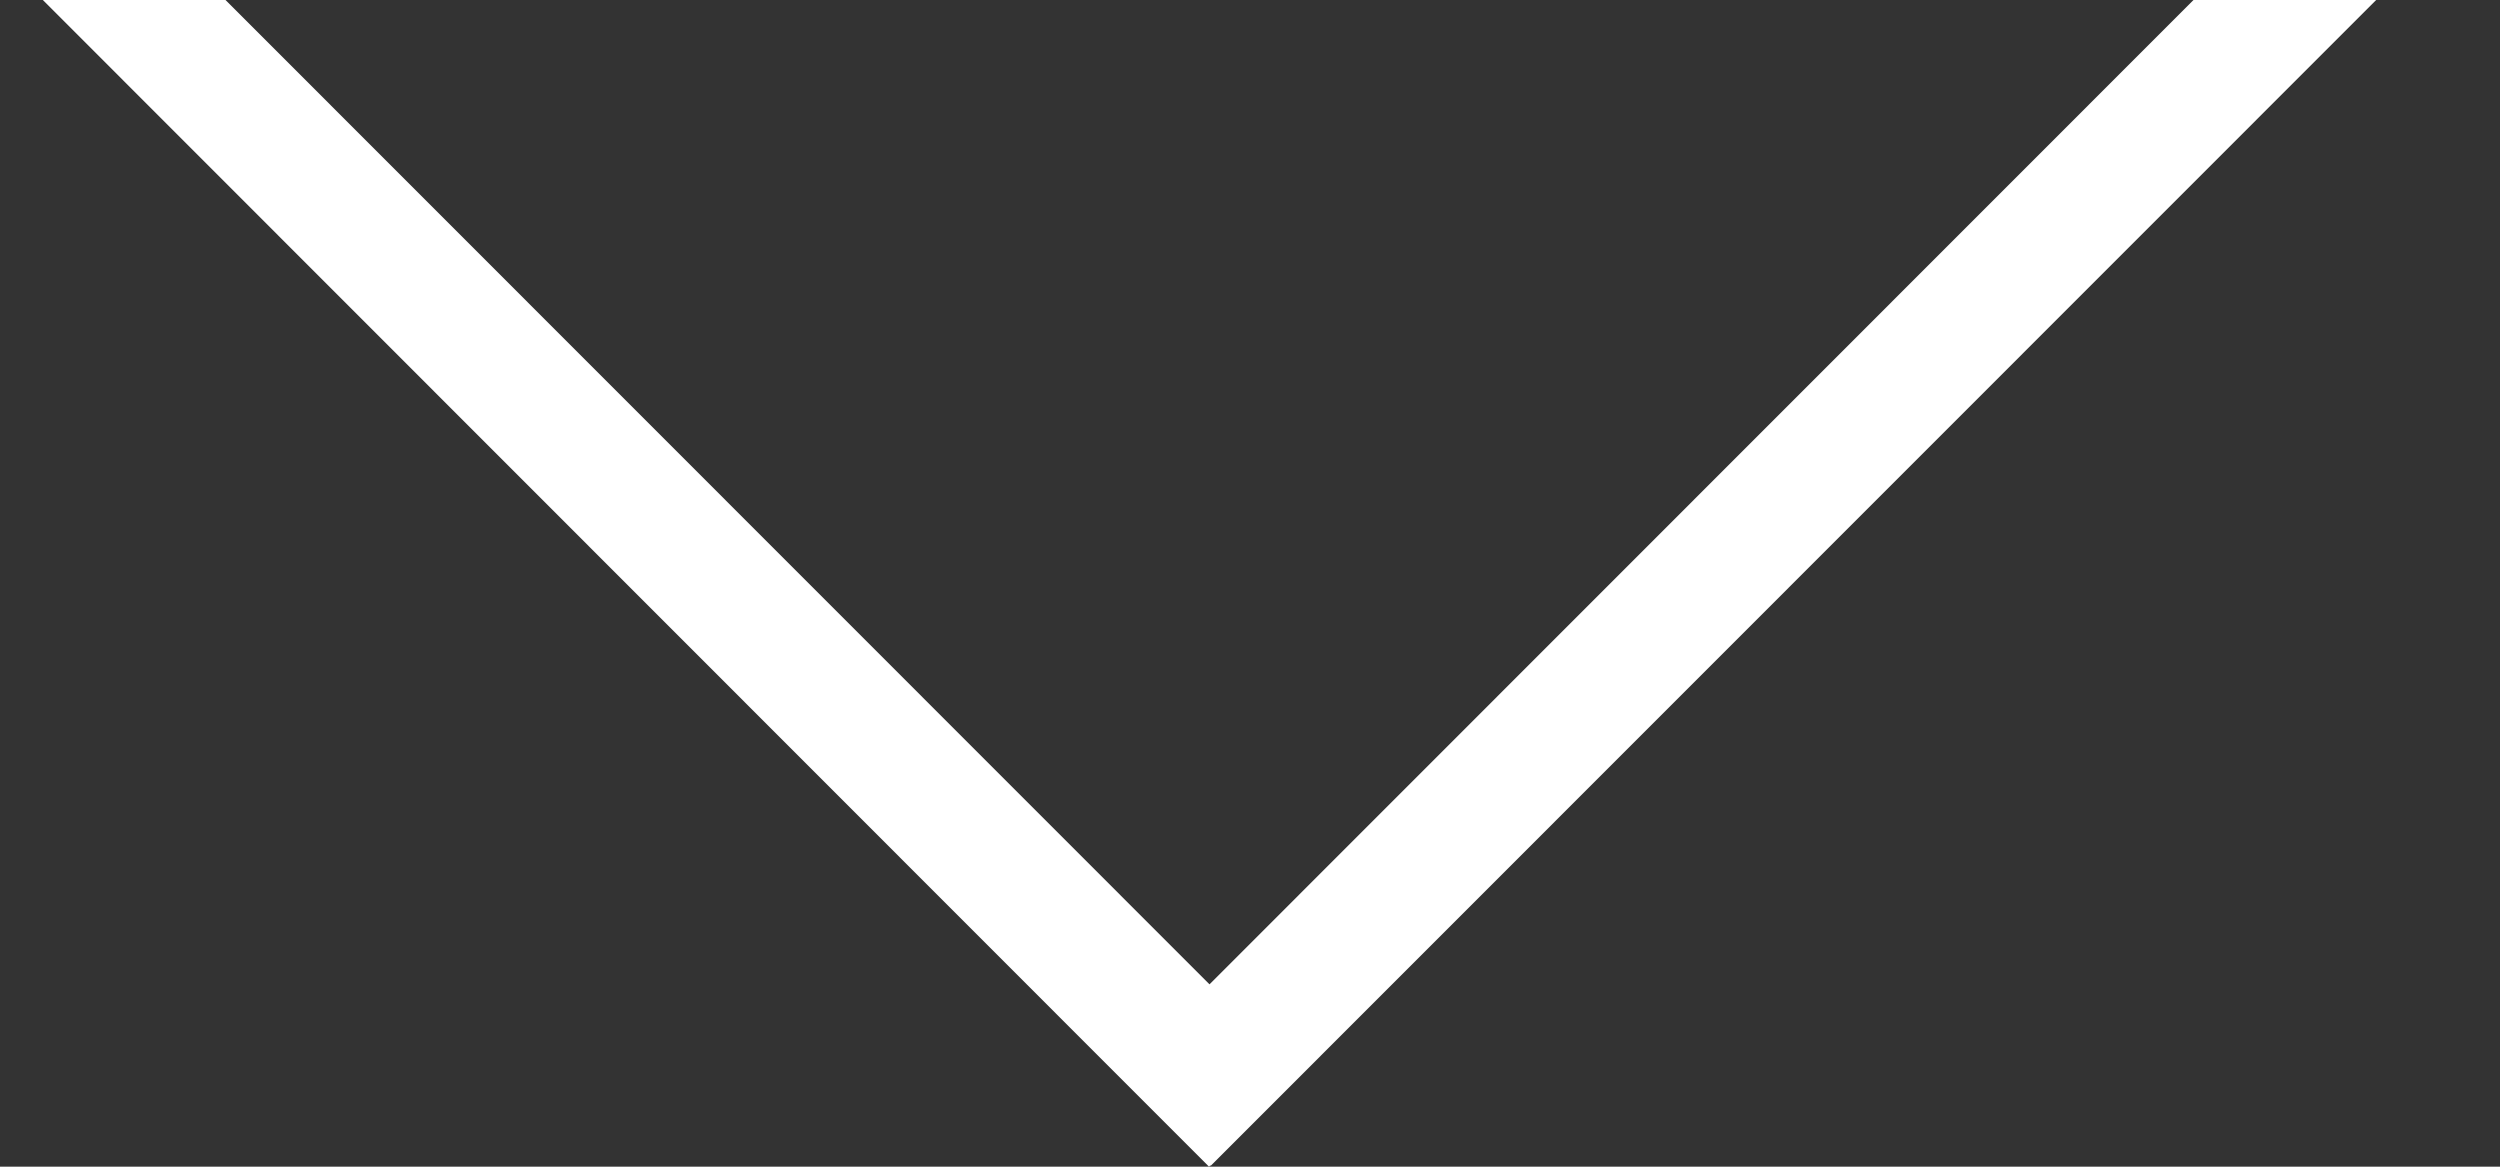 <svg width="15" height="7" viewBox="0 0 15 7" fill="none" xmlns="http://www.w3.org/2000/svg">
<rect x="0" y="0" width="15" height="7" fill="#333333" stroke="none"/>
<path d="M0.257 0L7.254 7L7.262 6.992L7.264 6.995L14.257 0H13.161L7.257 5.906L1.353 0H0.257Z" fill="white"/>
</svg>
